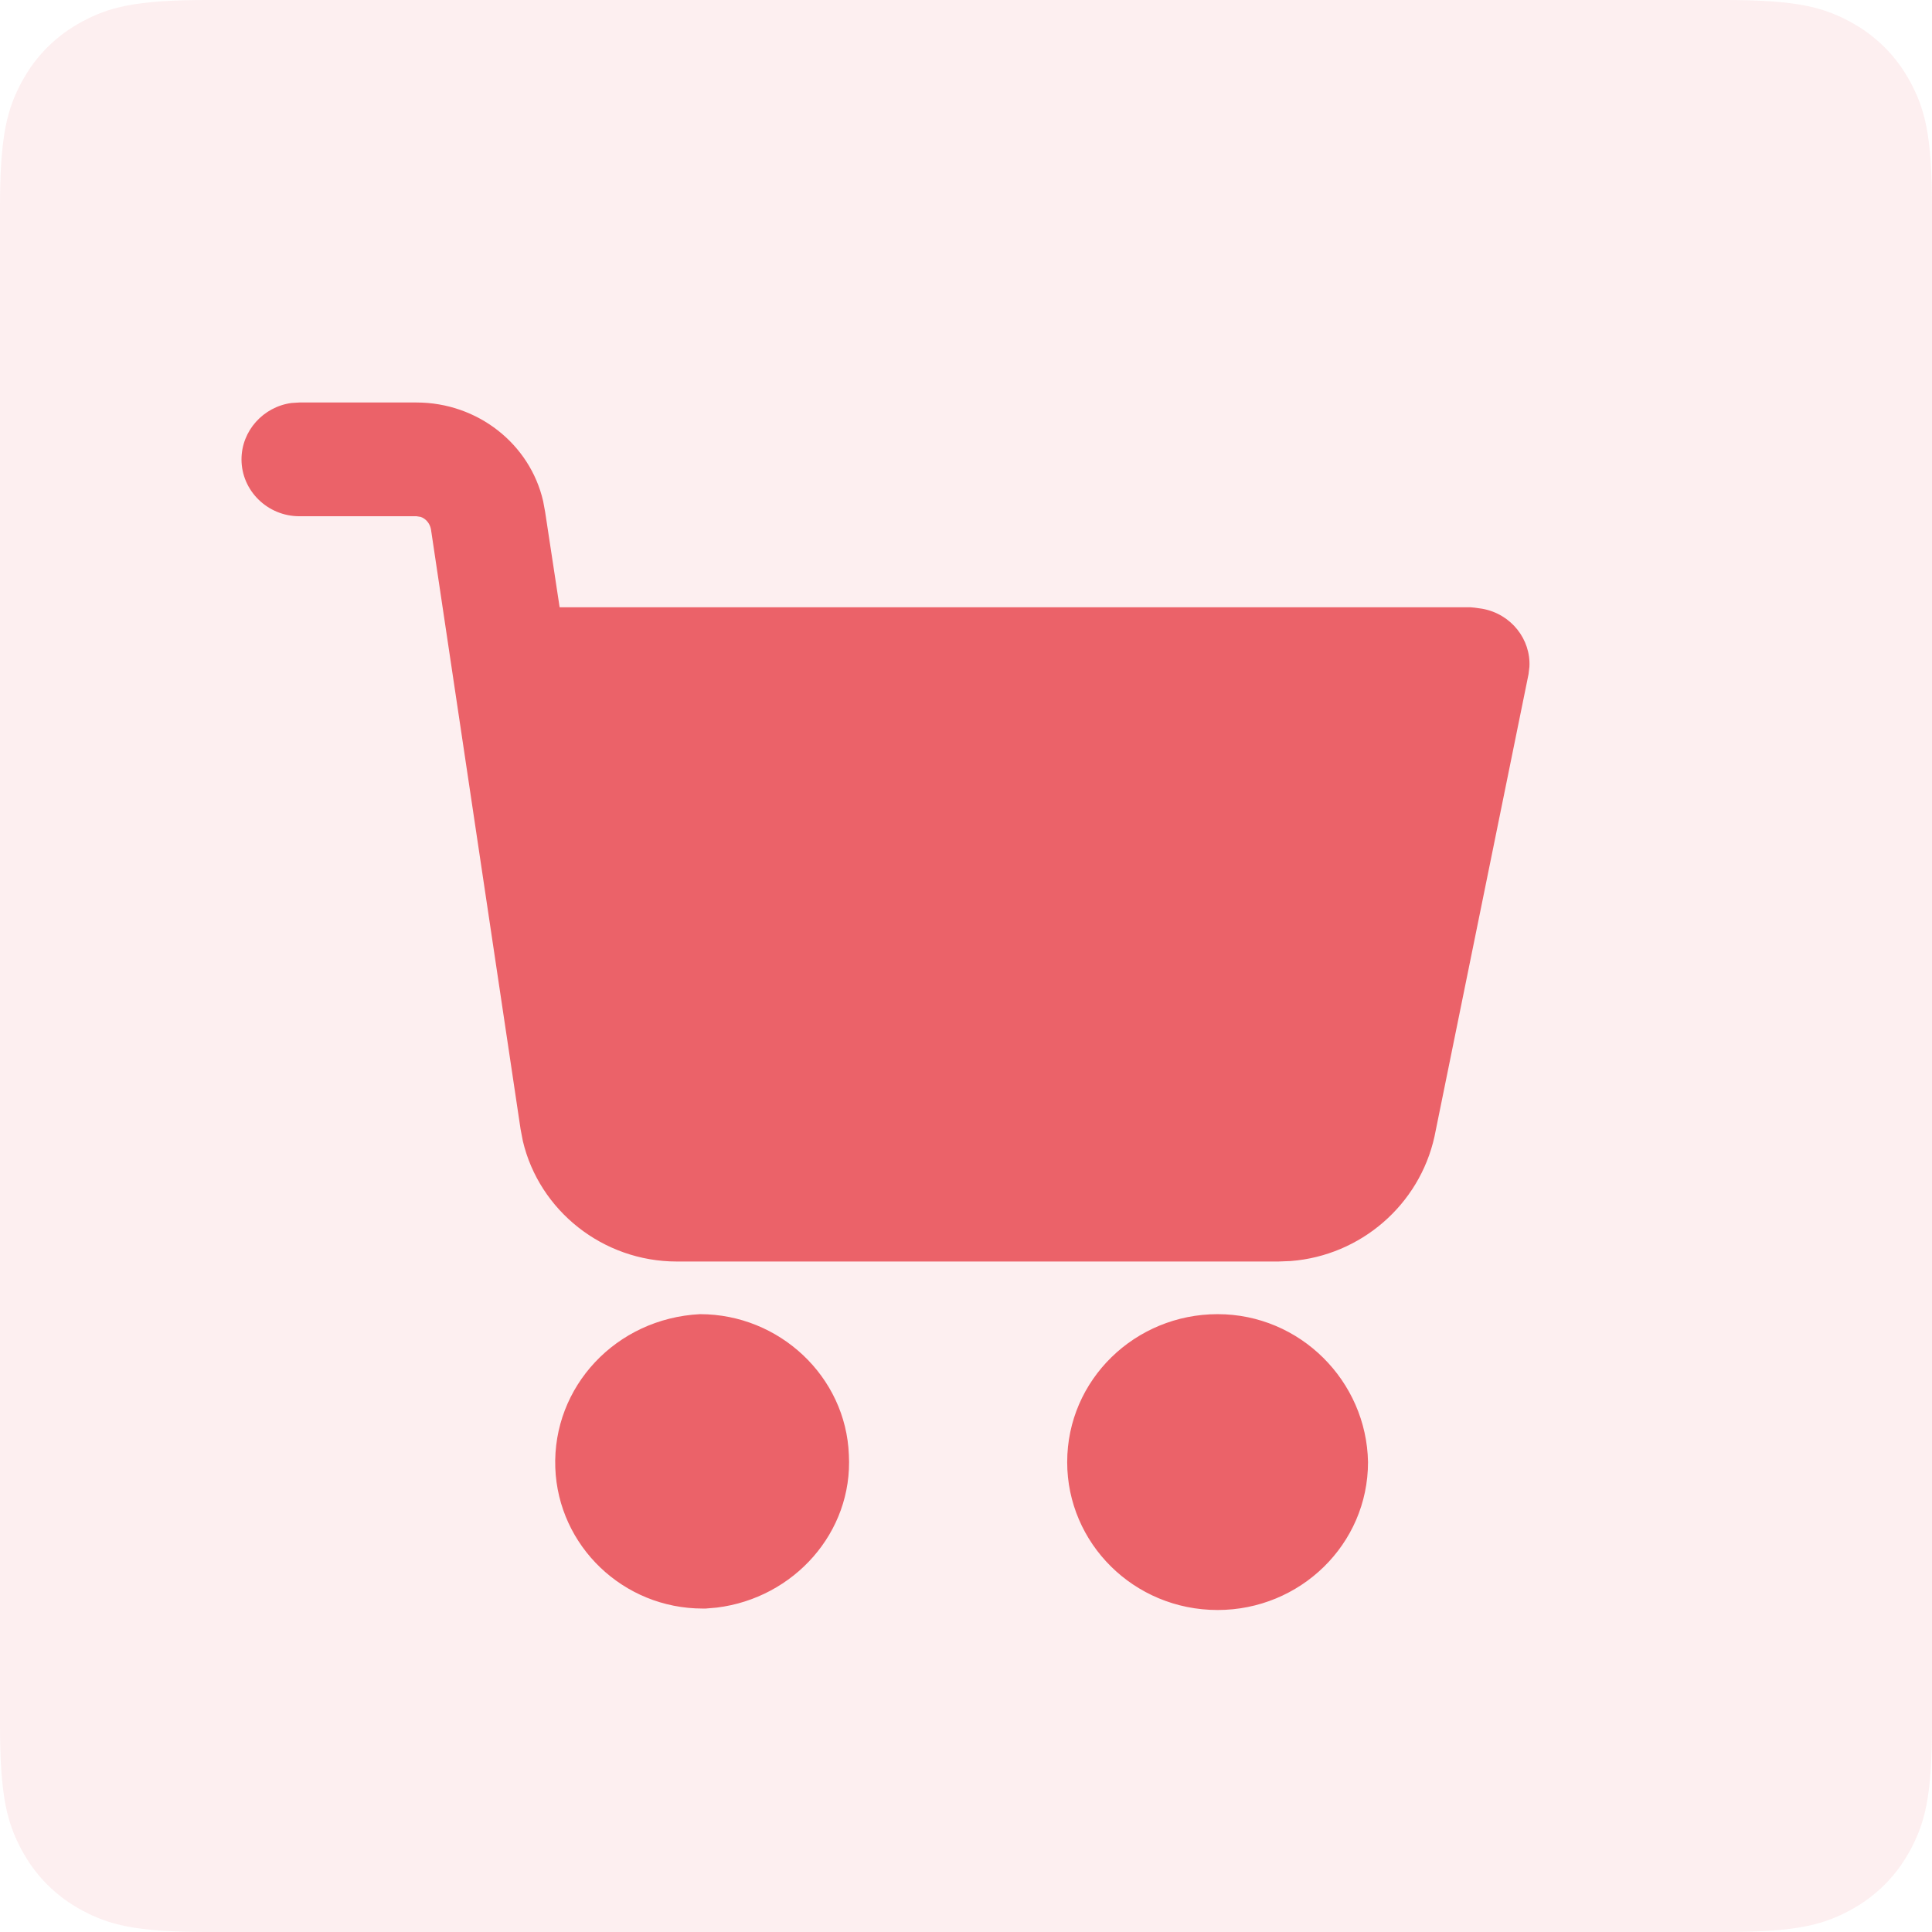 <?xml version="1.0" encoding="UTF-8"?>
<svg width="24px" height="24px" viewBox="0 0 24 24" version="1.1" xmlns="http://www.w3.org/2000/svg" xmlns:xlink="http://www.w3.org/1999/xlink">
    <title>AA361B04-BF69-47D9-A83F-6CA3B9D1BBA5</title>
    <g id="Page-1" stroke="none" stroke-width="1" fill="none" fill-rule="evenodd">
        <g id="Home-—-Menu-—-Solutions" transform="translate(-696, -251)" fill="#EB6269">
            <g id="Group-13" transform="translate(412, 55)">
                <g id="ic_menu_ecommerce" transform="translate(284, 196)">
                    <path d="M2.564,-1.03584031e-16 L21.436,1.03584031e-16 C22.328,-6.01853049e-17 22.651,0.093 22.977,0.267 C23.303,0.441 23.559,0.697 23.733,1.023 C23.907,1.349 24,1.672 24,2.564 L24,21.436 C24,22.328 23.907,22.651 23.733,22.977 C23.559,23.303 23.303,23.559 22.977,23.733 C22.651,23.907 22.328,24 21.436,24 L2.564,24 C1.672,24 1.349,23.907 1.023,23.733 C0.697,23.559 0.441,23.303 0.267,22.977 C0.093,22.651 4.01235366e-17,22.328 -6.90560205e-17,21.436 L6.90560205e-17,2.564 C-4.01235366e-17,1.672 0.093,1.349 0.267,1.023 C0.441,0.697 0.697,0.441 1.023,0.267 C1.349,0.093 1.672,6.01853049e-17 2.564,-1.03584031e-16 Z" id="Rectangle" opacity="0.1"></path>
                    <path d="M15.126,16.325 C16.149,16.325 16.976,17.155 16.994,18.163 C16.994,19.187 16.149,20 15.126,20 C14.084,20 13.257,19.17 13.257,18.163 C13.257,17.138 14.102,16.325 15.126,16.325 Z M8.695,16.325 C9.683,16.325 10.509,17.102 10.545,18.074 C10.596,19.035 9.862,19.852 8.905,19.97 L8.766,19.982 L8.73,19.982 C7.742,19.982 6.934,19.205 6.898,18.233 C6.862,17.226 7.653,16.378 8.695,16.325 Z M5.174,5 C5.934,5 6.584,5.516 6.747,6.225 L6.772,6.36 L6.952,7.544 L18.269,7.544 L18.322,7.549 L18.322,7.549 L18.413,7.562 L18.413,7.562 C18.775,7.627 19.017,7.944 18.999,8.282 L18.988,8.375 L17.82,14.117 C17.633,14.968 16.902,15.598 16.034,15.665 L15.88,15.671 L8.407,15.671 C7.488,15.671 6.698,15.037 6.495,14.174 L6.467,14.028 L5.353,6.572 C5.339,6.502 5.29,6.442 5.225,6.421 L5.174,6.413 L3.719,6.413 C3.323,6.413 3,6.095 3,5.707 C3,5.35 3.272,5.053 3.621,5.006 L3.719,5 L5.174,5 Z" id="Shape" fill-rule="nonzero"></path>
                </g>
            </g>
        </g>
    </g>
</svg>